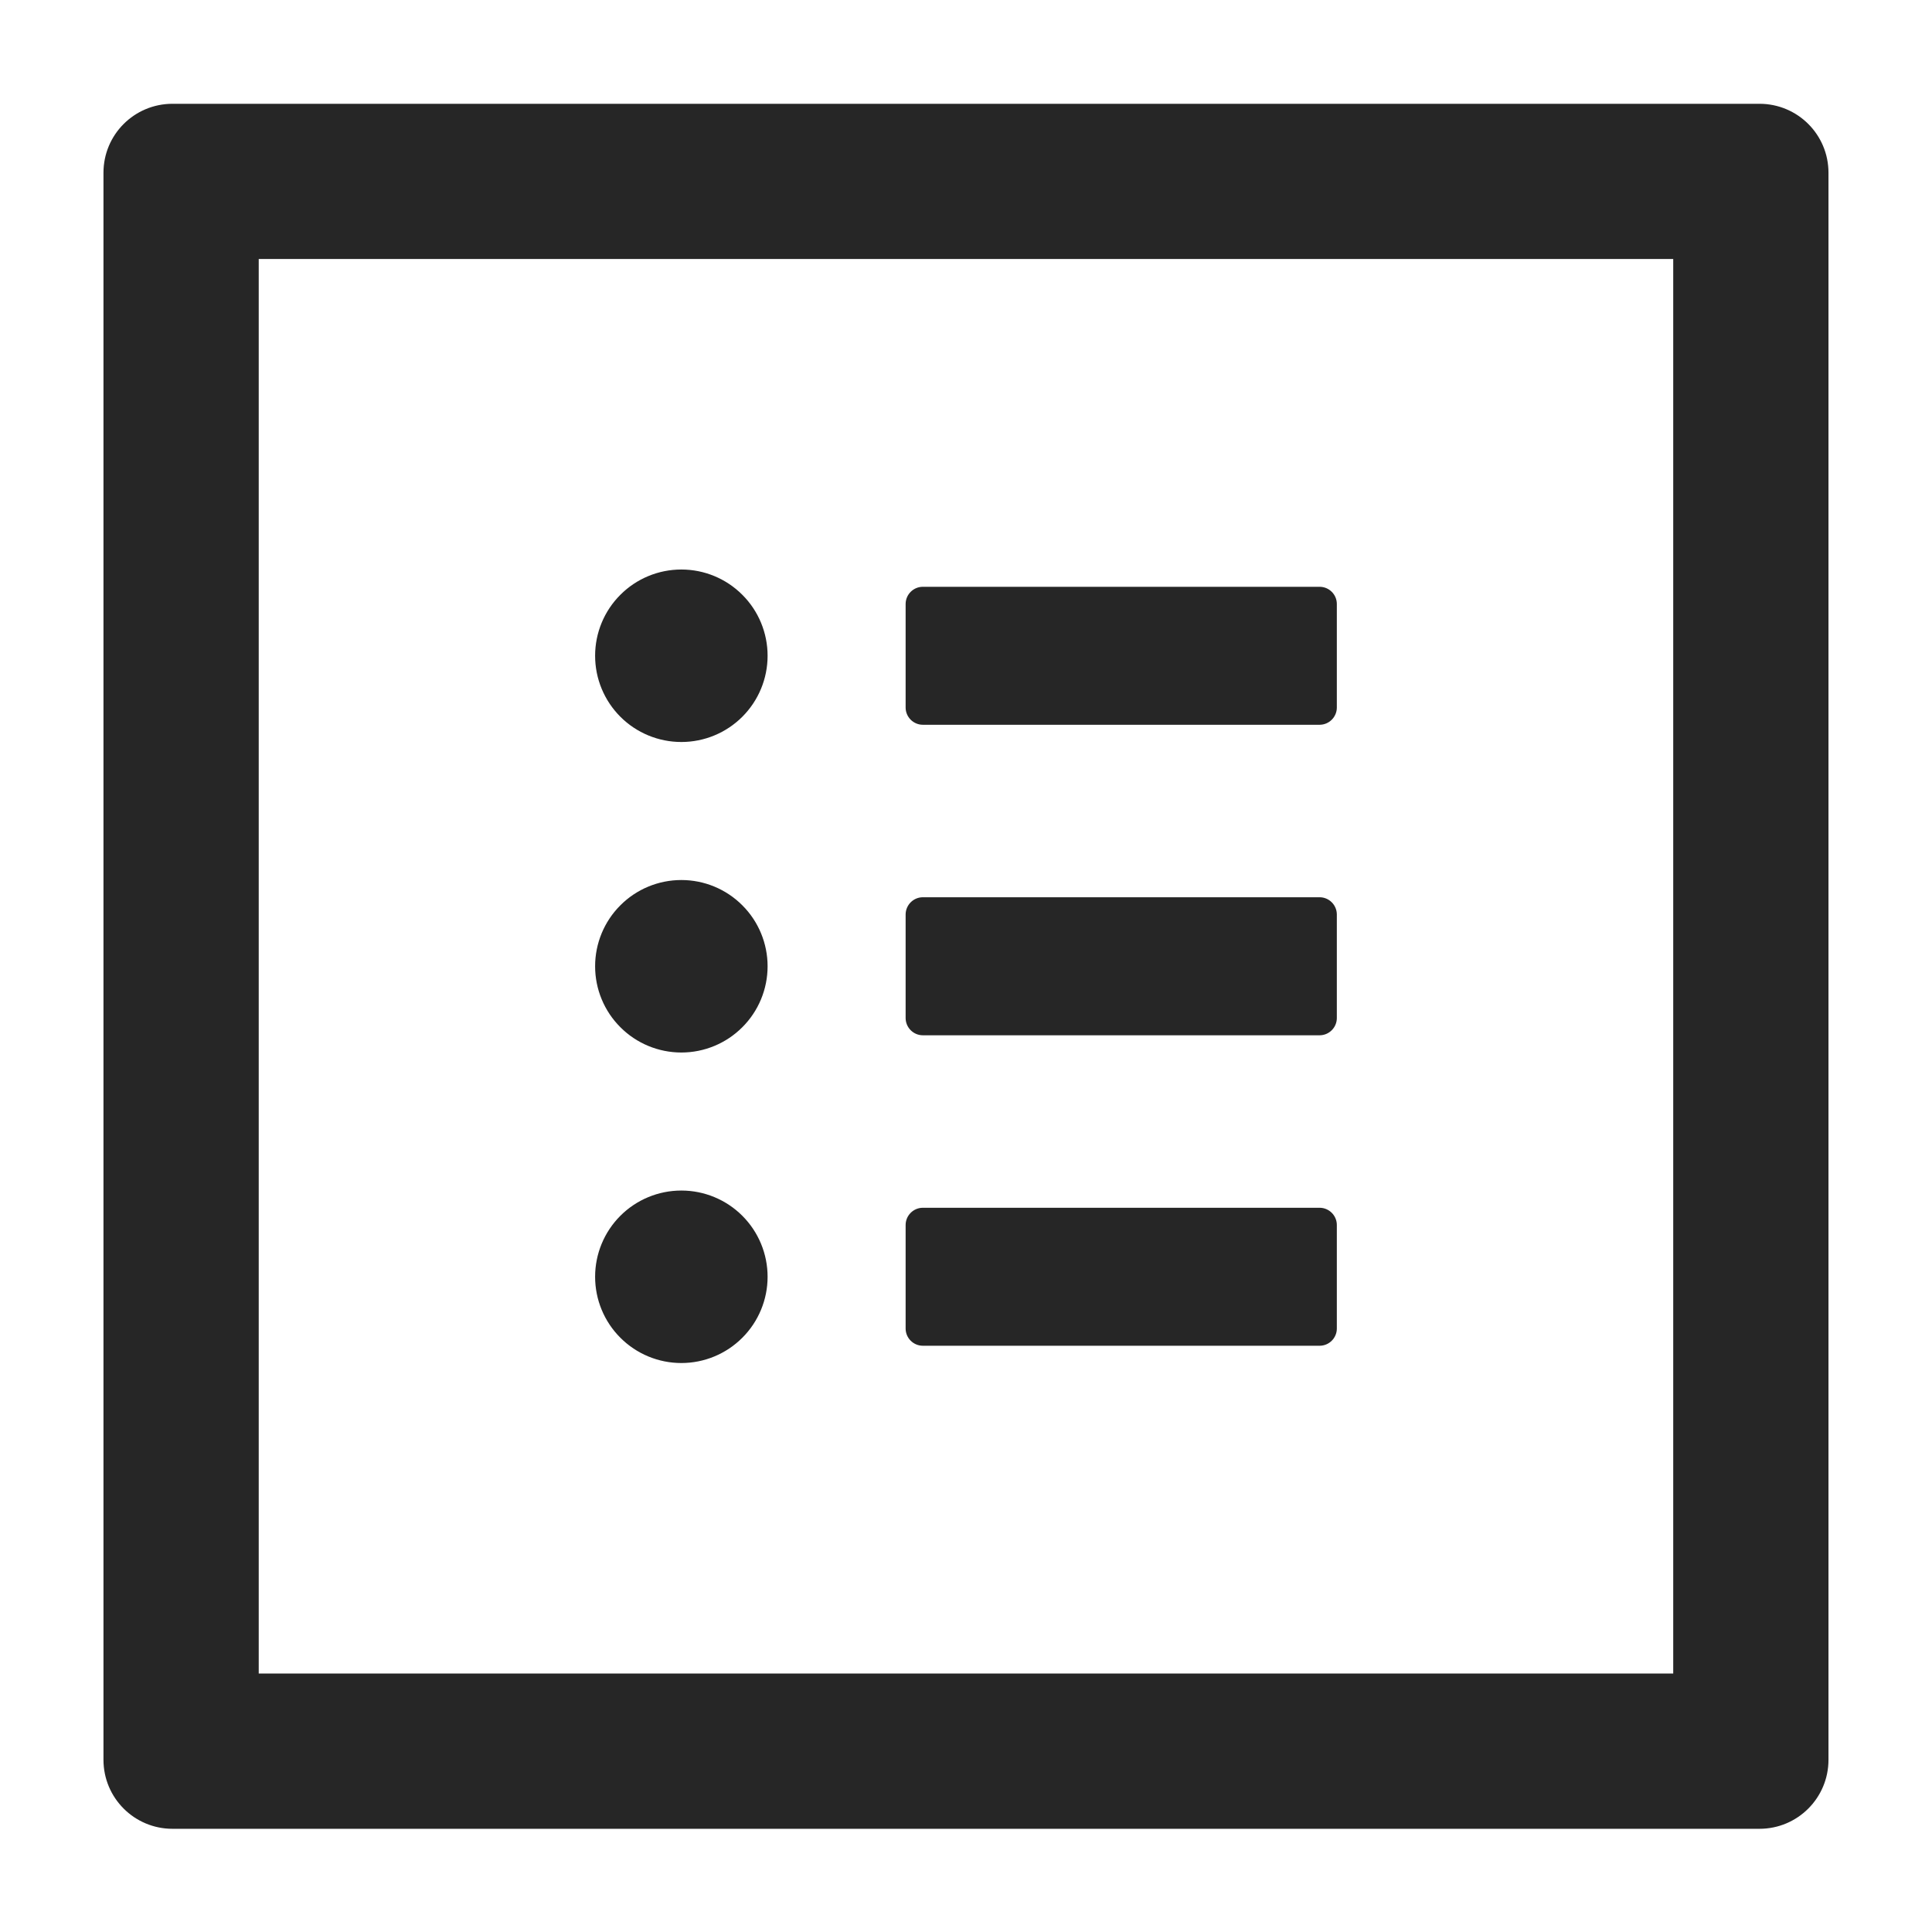 <svg width="36" height="36" viewBox="0 0 36 36" fill="none" xmlns="http://www.w3.org/2000/svg">
<path d="M32.785 1.934H3.214C2.503 1.934 1.928 2.508 1.928 3.219V32.791C1.928 33.502 2.503 34.077 3.214 34.077H32.785C33.496 34.077 34.071 33.502 34.071 32.791V3.219C34.071 2.508 33.496 1.934 32.785 1.934ZM31.178 31.184H4.821V4.826H31.178V31.184ZM17.196 13.505H24.589C24.766 13.505 24.91 13.36 24.91 13.184V11.255C24.91 11.078 24.766 10.934 24.589 10.934H17.196C17.019 10.934 16.875 11.078 16.875 11.255V13.184C16.875 13.36 17.019 13.505 17.196 13.505ZM17.196 19.291H24.589C24.766 19.291 24.91 19.146 24.91 18.969V17.041C24.91 16.864 24.766 16.719 24.589 16.719H17.196C17.019 16.719 16.875 16.864 16.875 17.041V18.969C16.875 19.146 17.019 19.291 17.196 19.291ZM17.196 25.076H24.589C24.766 25.076 24.91 24.932 24.91 24.755V22.826C24.91 22.65 24.766 22.505 24.589 22.505H17.196C17.019 22.505 16.875 22.65 16.875 22.826V24.755C16.875 24.932 17.019 25.076 17.196 25.076ZM11.089 12.219C11.089 12.646 11.258 13.054 11.56 13.356C11.861 13.657 12.27 13.826 12.696 13.826C13.122 13.826 13.531 13.657 13.832 13.356C14.134 13.054 14.303 12.646 14.303 12.219C14.303 11.793 14.134 11.384 13.832 11.083C13.531 10.781 13.122 10.612 12.696 10.612C12.27 10.612 11.861 10.781 11.56 11.083C11.258 11.384 11.089 11.793 11.089 12.219ZM11.089 18.005C11.089 18.431 11.258 18.84 11.56 19.141C11.861 19.443 12.27 19.612 12.696 19.612C13.122 19.612 13.531 19.443 13.832 19.141C14.134 18.84 14.303 18.431 14.303 18.005C14.303 17.579 14.134 17.17 13.832 16.869C13.531 16.567 13.122 16.398 12.696 16.398C12.27 16.398 11.861 16.567 11.56 16.869C11.258 17.17 11.089 17.579 11.089 18.005ZM11.089 23.791C11.089 24.217 11.258 24.626 11.56 24.927C11.861 25.229 12.27 25.398 12.696 25.398C13.122 25.398 13.531 25.229 13.832 24.927C14.134 24.626 14.303 24.217 14.303 23.791C14.303 23.364 14.134 22.956 13.832 22.654C13.531 22.353 13.122 22.184 12.696 22.184C12.27 22.184 11.861 22.353 11.56 22.654C11.258 22.956 11.089 23.364 11.089 23.791Z" fill="black" fill-opacity="0.85"/>
</svg>
